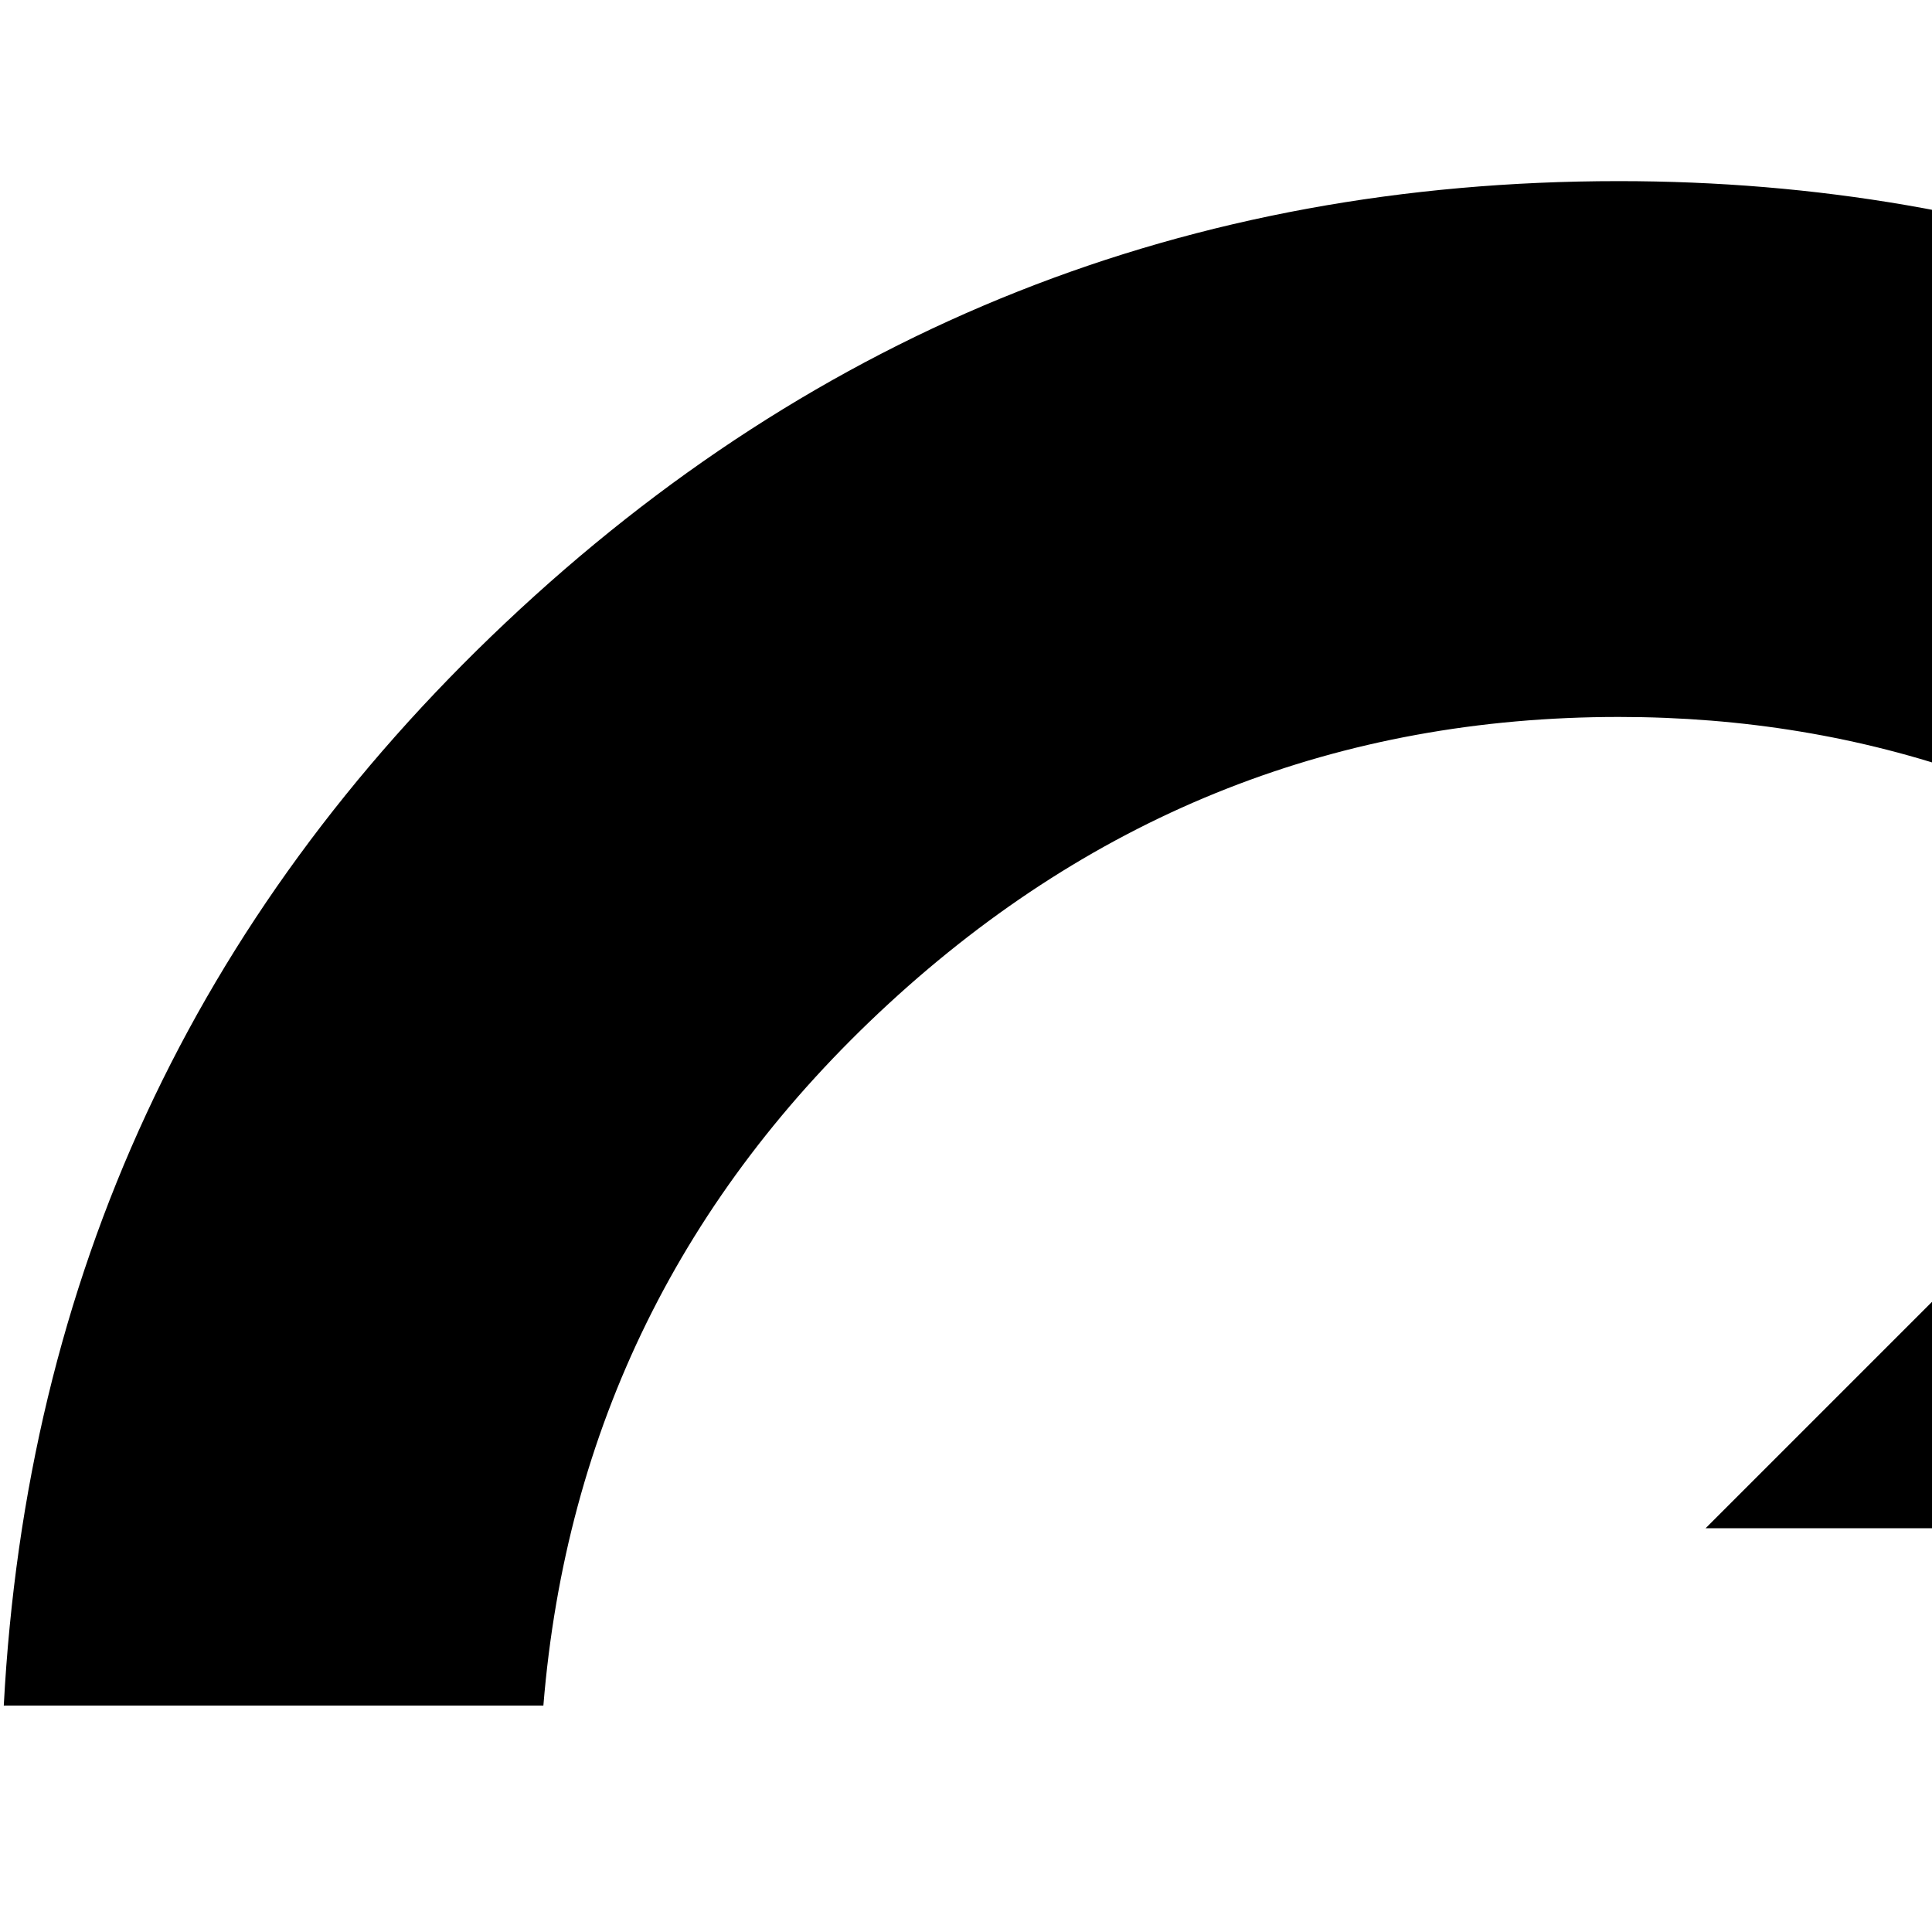 <svg xmlns="http://www.w3.org/2000/svg" version="1.1" viewBox="0 0 512 512" fill="currentColor"><path fill="currentColor" d="M707 150L857 0v405H452l153-153q-77-62-176-62q-111 0-193.5 76T144 452H1q9-170 133-287T429 48q157 0 278 102M429 810q111 0 193-76t91-186h143q-9 170-133 287T429 952q-158 0-279-102L0 1000V595h405L252 748q78 62 177 62"/></svg>